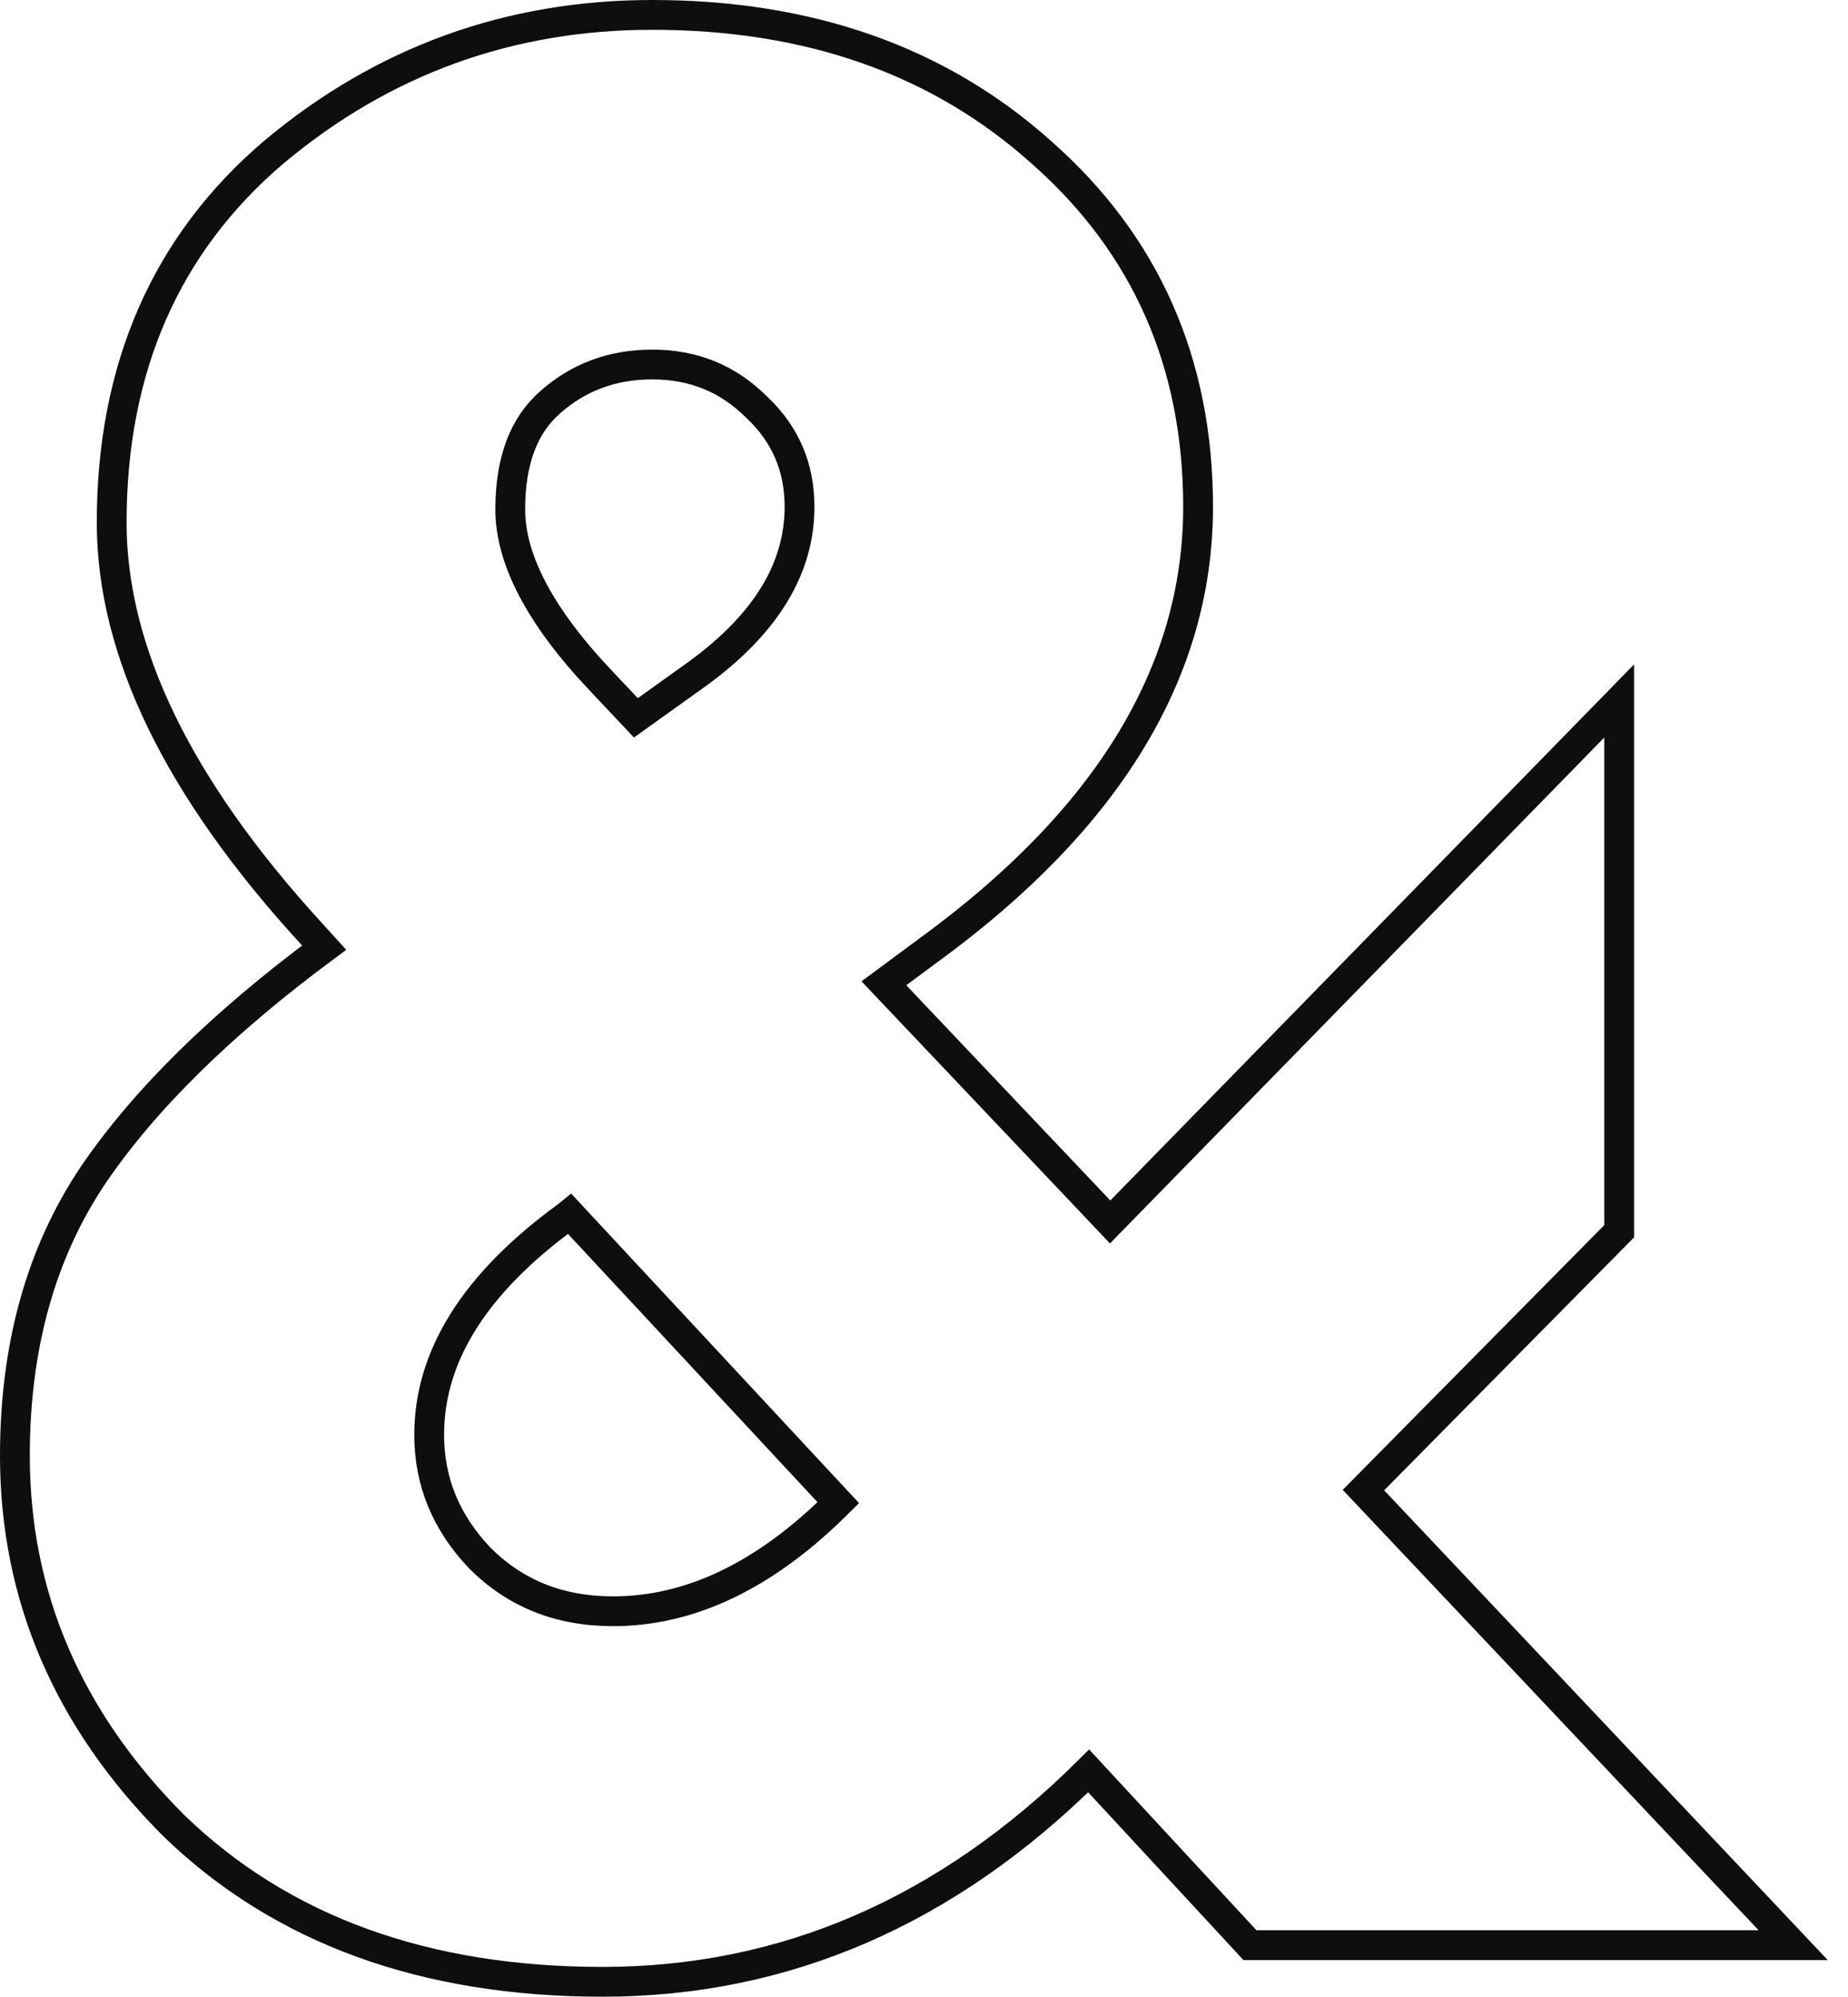 <svg width="62" height="67" viewBox="0 0 62 67" fill="none" xmlns="http://www.w3.org/2000/svg">
<path id="&#38;" d="M41.786 65.108L41.934 65.269H42.153H59H60.16L59.364 64.425L45.743 50L54.179 41.46L54.323 41.314V41.108V24.748V23.521L53.465 24.399L37.245 41.003L29.654 32.994L31.217 31.837C31.217 31.836 31.218 31.836 31.218 31.836C37.146 27.498 40.196 22.556 40.196 17.008C40.196 12.18 38.443 8.201 34.939 5.112C31.5 2.028 27.134 0.5 21.884 0.5C17.087 0.5 12.849 2.036 9.19 5.103L9.19 5.103L9.187 5.105C5.554 8.2 3.747 12.362 3.747 17.536C3.747 21.876 6.001 26.448 10.37 31.242C10.37 31.242 10.37 31.242 10.37 31.242L10.875 31.798C7.443 34.346 4.855 36.886 3.131 39.42L3.13 39.422C1.369 42.039 0.5 45.19 0.5 48.848C0.5 53.564 2.285 57.705 5.823 61.252L5.823 61.252L5.829 61.258C9.45 64.766 14.264 66.5 20.216 66.5C26.348 66.5 31.79 64.127 36.525 59.423L41.786 65.108ZM19.019 40.809L19.029 40.802L19.038 40.795L19.114 40.733L28.125 50.423C25.659 52.885 23.142 54.066 20.567 54.066C18.763 54.066 17.286 53.469 16.099 52.282C14.957 51.081 14.399 49.709 14.399 48.145C14.399 45.549 15.874 43.102 19.019 40.809ZM20.142 22.822L20.141 22.822C18.067 20.627 17.119 18.723 17.119 17.096C17.119 15.431 17.587 14.269 18.442 13.513L18.443 13.511C19.401 12.658 20.539 12.231 21.884 12.231C23.275 12.231 24.433 12.708 25.39 13.667L25.395 13.672L25.401 13.677C26.352 14.578 26.824 15.678 26.824 17.008C26.824 19.026 25.748 20.886 23.433 22.584L21.334 24.087L20.142 22.822Z" stroke="#0E0E0E"/>
</svg>
